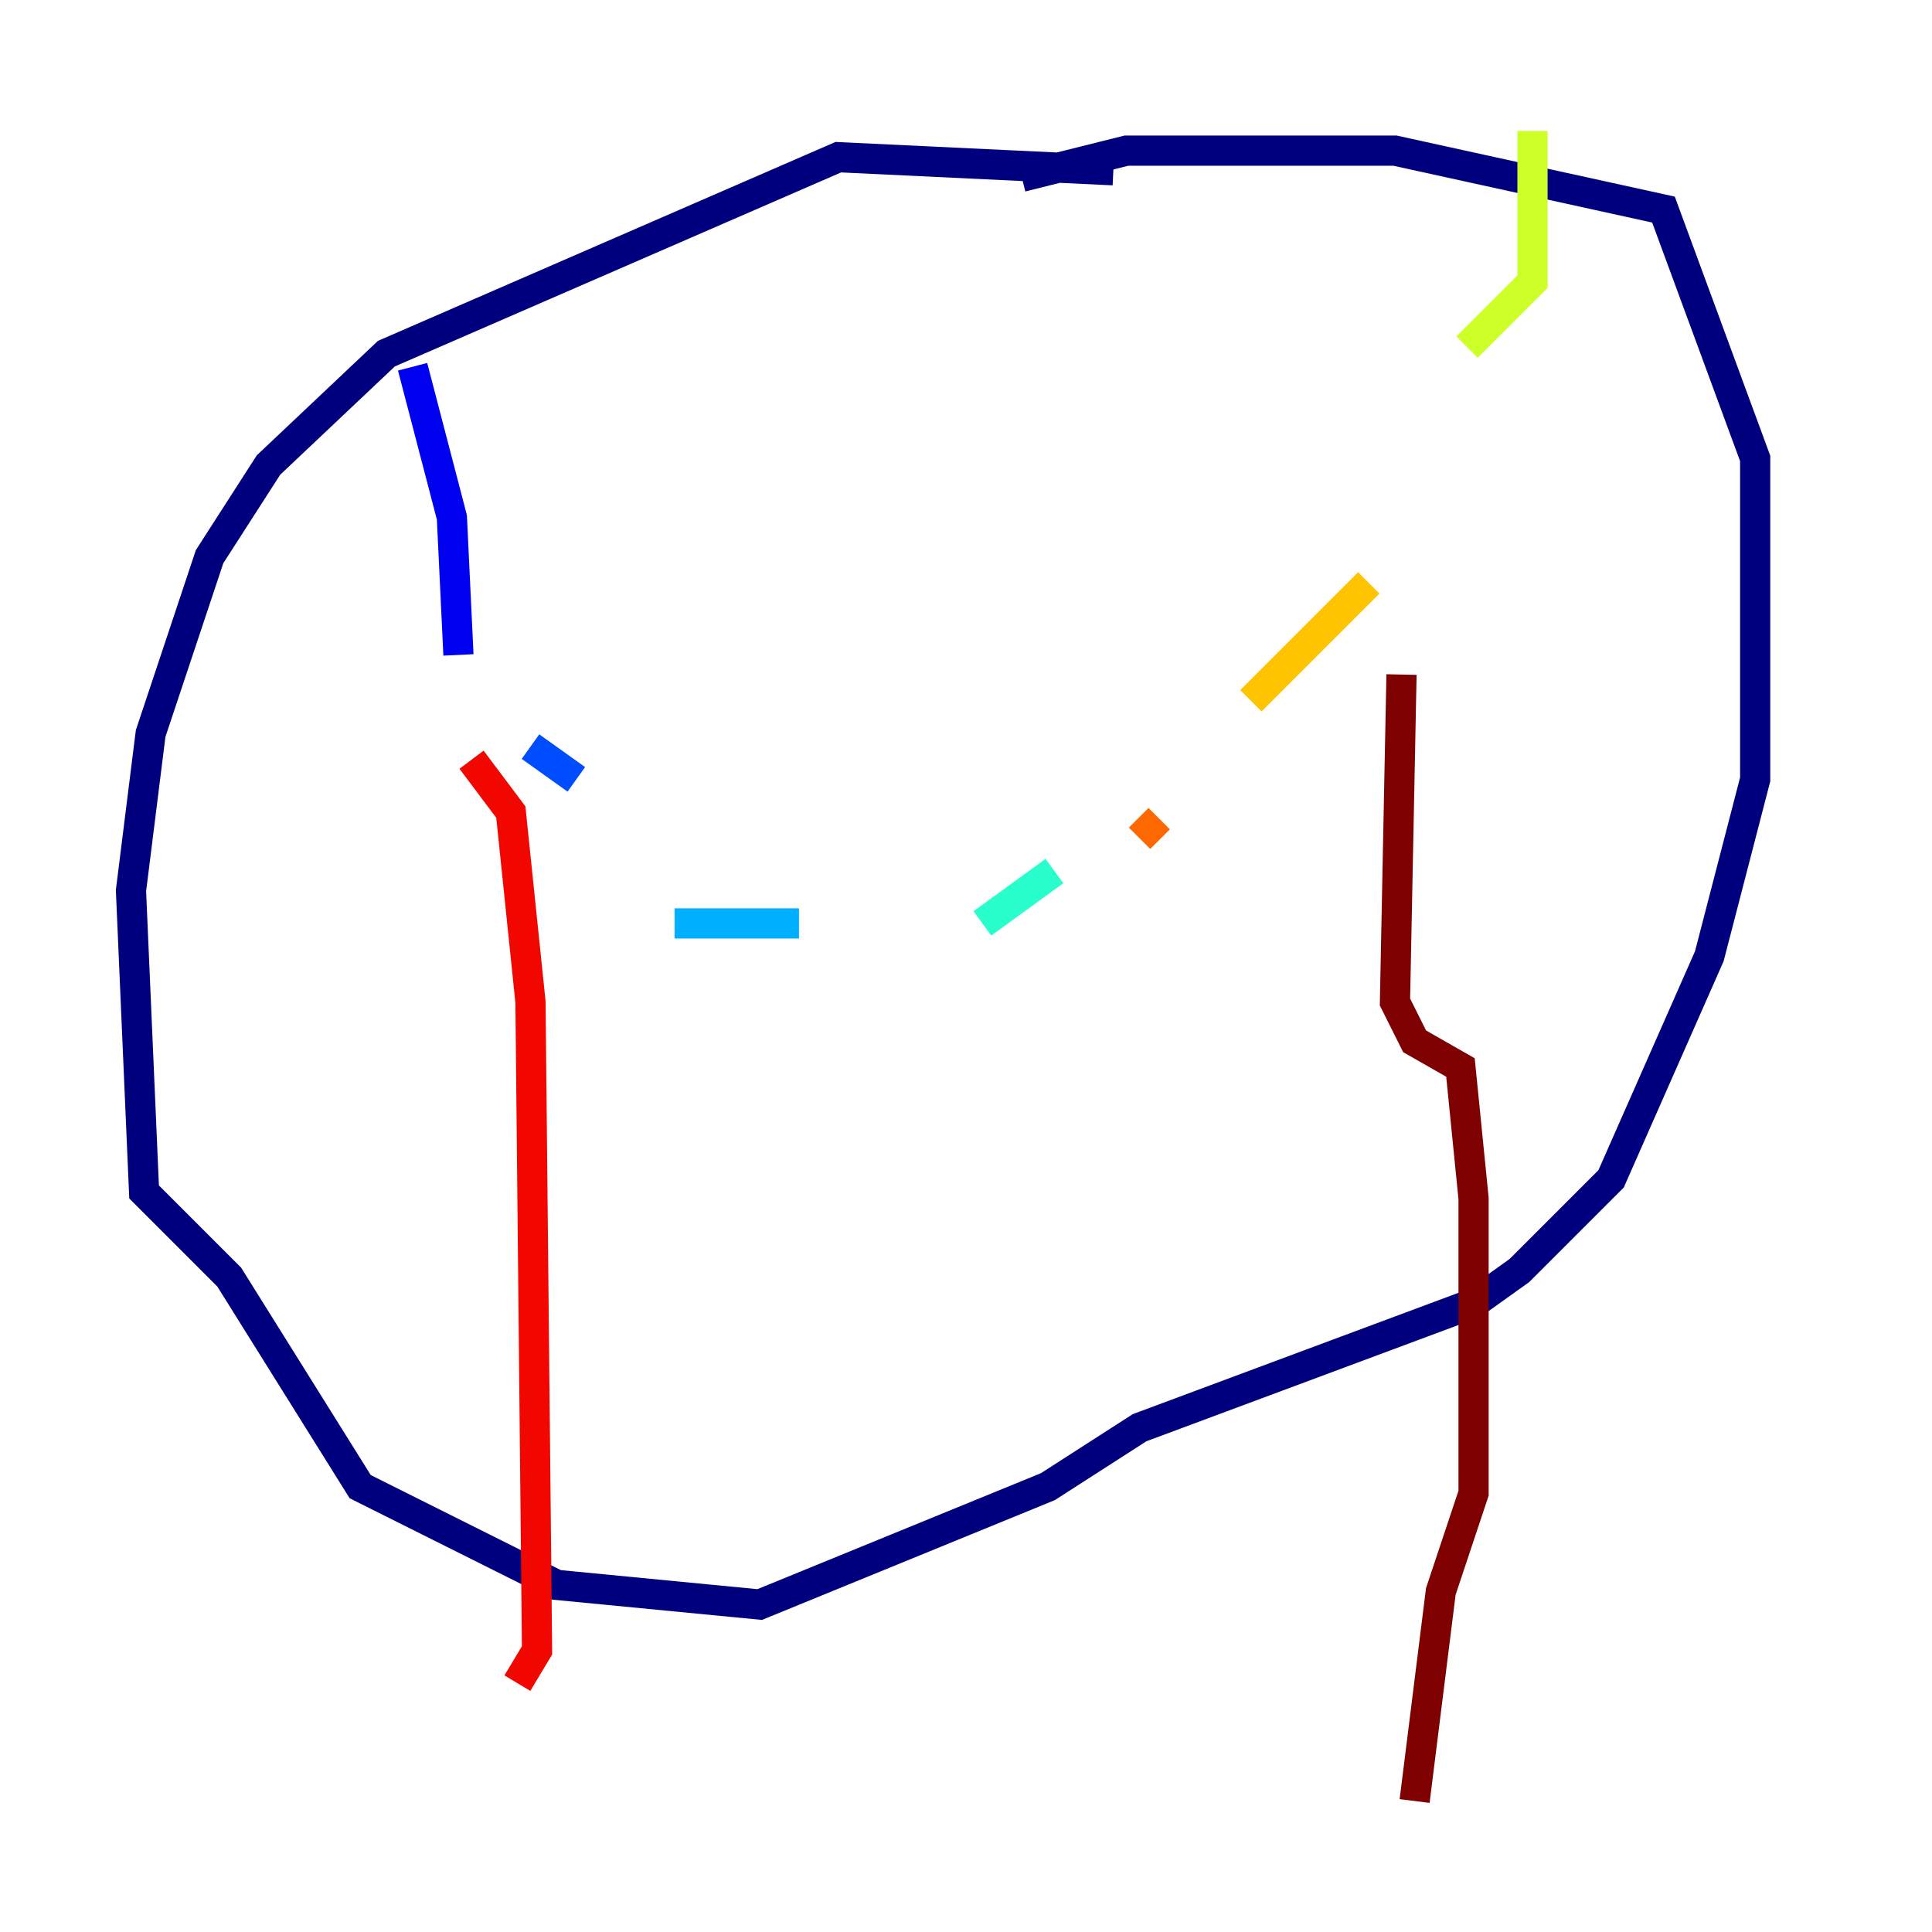 <?xml version="1.0" encoding="utf-8" ?>
<svg baseProfile="tiny" height="128" version="1.2" viewBox="0,0,128,128" width="128" xmlns="http://www.w3.org/2000/svg" xmlns:ev="http://www.w3.org/2001/xml-events" xmlns:xlink="http://www.w3.org/1999/xlink"><defs /><polyline fill="none" points="73.763,11.281 55.539,10.414 25.6,23.43 17.79,30.807 13.885,36.881 9.98,48.597 8.678,59.01 9.546,78.969 15.186,84.61 23.864,98.495 36.881,105.003 50.332,106.305 69.424,98.495 75.498,94.59 97.627,86.346 100.664,84.176 106.739,78.102 113.248,63.349 116.285,51.634 116.285,30.373 110.21,13.885 92.42,9.98 74.63,9.98 67.688,11.715" stroke="#00007f" stroke-width="2" /><polyline fill="none" points="27.336,24.298 29.939,34.278 30.373,43.39" stroke="#0000f1" stroke-width="2" /><polyline fill="none" points="35.146,49.464 38.183,51.634" stroke="#004cff" stroke-width="2" /><polyline fill="none" points="44.691,61.18 52.936,61.18" stroke="#00b0ff" stroke-width="2" /><polyline fill="none" points="65.085,61.18 69.858,57.709" stroke="#29ffcd" stroke-width="2" /><polyline fill="none" points="80.271,46.861 80.271,46.861" stroke="#7cff79" stroke-width="2" /><polyline fill="none" points="101.532,8.678 101.532,18.658 97.193,22.997" stroke="#cdff29" stroke-width="2" /><polyline fill="none" points="90.685,38.617 82.875,46.427" stroke="#ffc400" stroke-width="2" /><polyline fill="none" points="76.8,54.237 75.498,55.539" stroke="#ff6700" stroke-width="2" /><polyline fill="none" points="31.241,50.332 33.844,53.803 35.146,66.386 35.58,109.342 34.278,111.512" stroke="#f10700" stroke-width="2" /><polyline fill="none" points="92.854,44.691 92.42,66.386 93.722,68.99 96.759,70.725 97.627,79.403 97.627,98.929 95.458,105.437 93.722,119.322" stroke="#7f0000" stroke-width="2" /></svg>